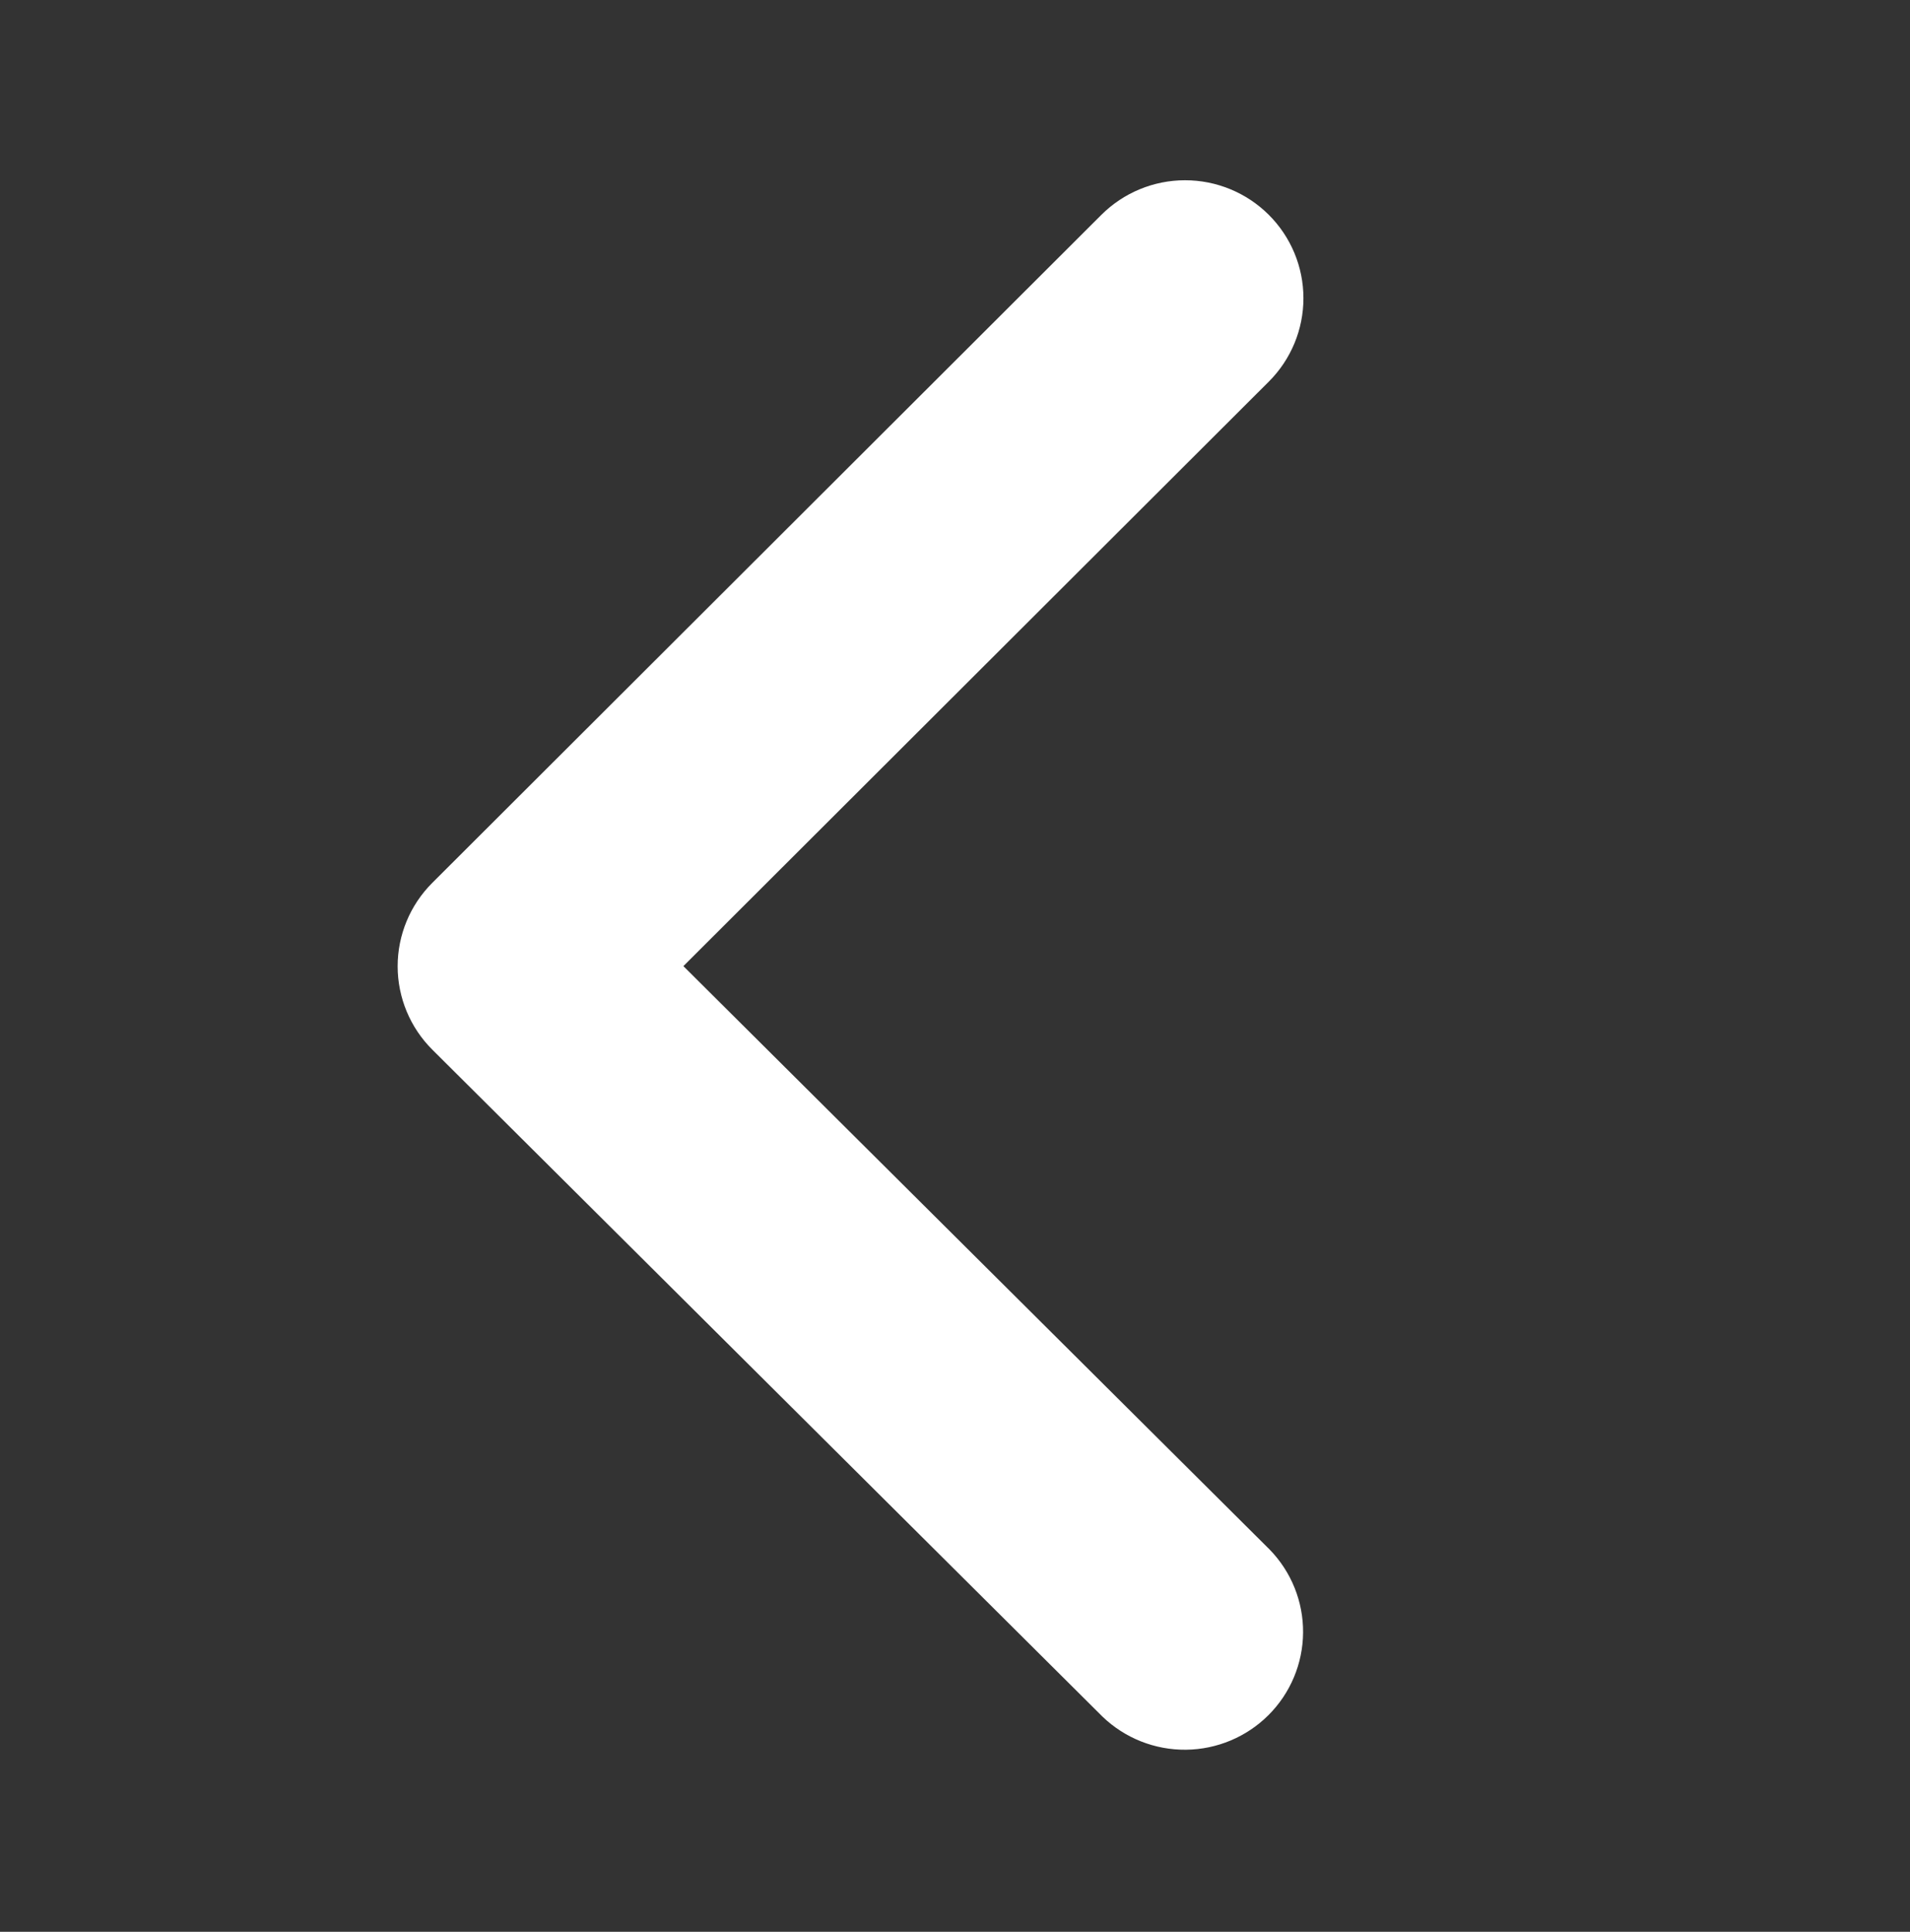 <svg width="87" height="88" viewBox="0 0 87 88" fill="none" xmlns="http://www.w3.org/2000/svg">
<rect x="0" y="0" width="87" height="88" fill="#333333" stroke="none"/>
<g id="ep:arrow-up-bold">
<path id="Vector" d="M57.789 9.782C58.801 10.789 59.37 12.155 59.371 13.58C59.372 15.006 58.806 16.373 57.796 17.382L31.128 44.01L57.839 70.594C58.822 71.607 59.367 72.965 59.355 74.374C59.344 75.783 58.778 77.132 57.779 78.129C56.781 79.126 55.429 79.693 54.015 79.706C52.601 79.72 51.239 79.179 50.221 78.201L19.695 47.819C18.683 46.812 18.114 45.445 18.113 44.02C18.112 42.595 18.679 41.227 19.689 40.219L50.166 9.788C51.176 8.779 52.547 8.212 53.976 8.211C55.406 8.21 56.778 8.775 57.789 9.782Z" fill="white"/>
</g>
</svg>
